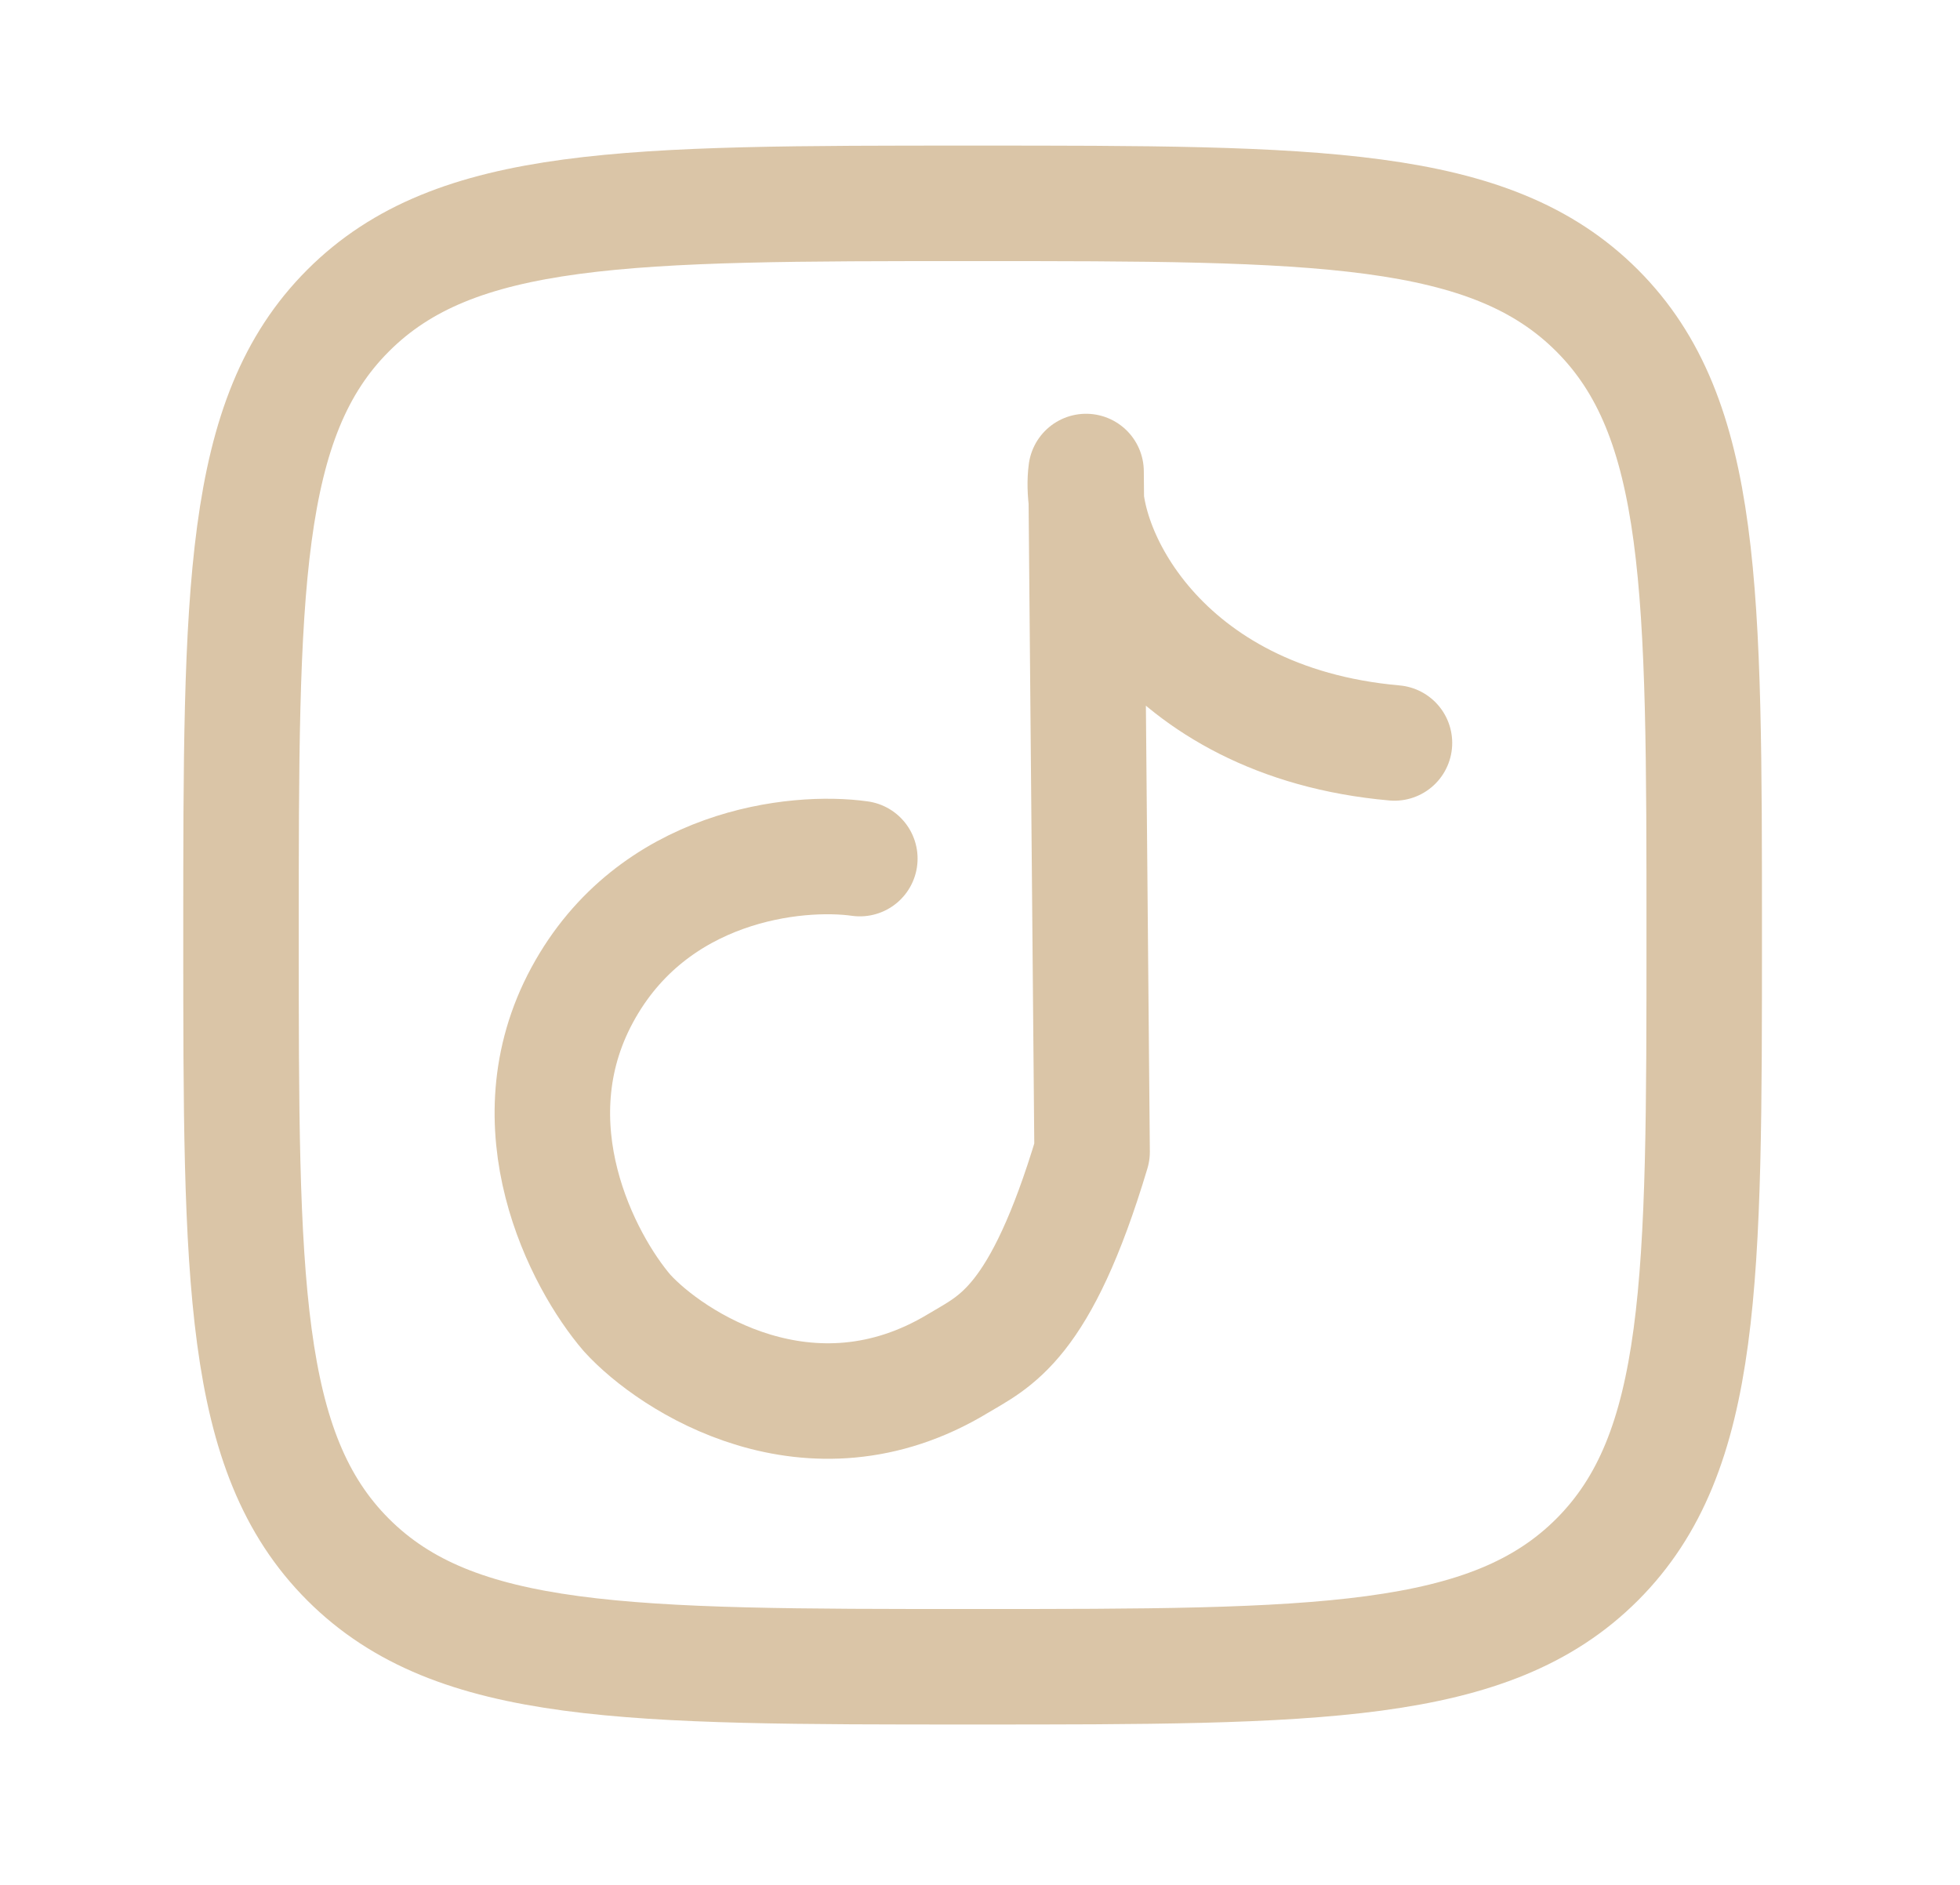<svg width="26" height="25" viewBox="0 0 26 25" fill="none" xmlns="http://www.w3.org/2000/svg">
<path d="M3.197 12.402C3.197 7.827 3.197 5.54 4.618 4.119C6.04 2.697 8.327 2.697 12.902 2.697C17.477 2.697 19.764 2.697 21.186 4.119C22.607 5.54 22.607 7.827 22.607 12.402C22.607 16.977 22.607 19.265 21.186 20.686C19.764 22.107 17.477 22.107 12.902 22.107C8.327 22.107 6.04 22.107 4.618 20.686C3.197 19.265 3.197 16.977 3.197 12.402Z" stroke="#DAC5A7" stroke-width="1.532" stroke-linejoin="round"/>
<path d="M11.406 11.388C10.569 11.27 8.659 11.466 7.723 13.197C6.786 14.928 7.73 16.73 8.319 17.415C8.9 18.055 10.749 19.268 12.709 18.084C13.195 17.791 13.8 17.572 14.487 15.278L14.407 6.254C14.275 7.248 15.373 9.578 18.498 9.854" stroke="#DAC5A7" stroke-width="1.532" stroke-linecap="round" stroke-linejoin="round"/>
</svg>
